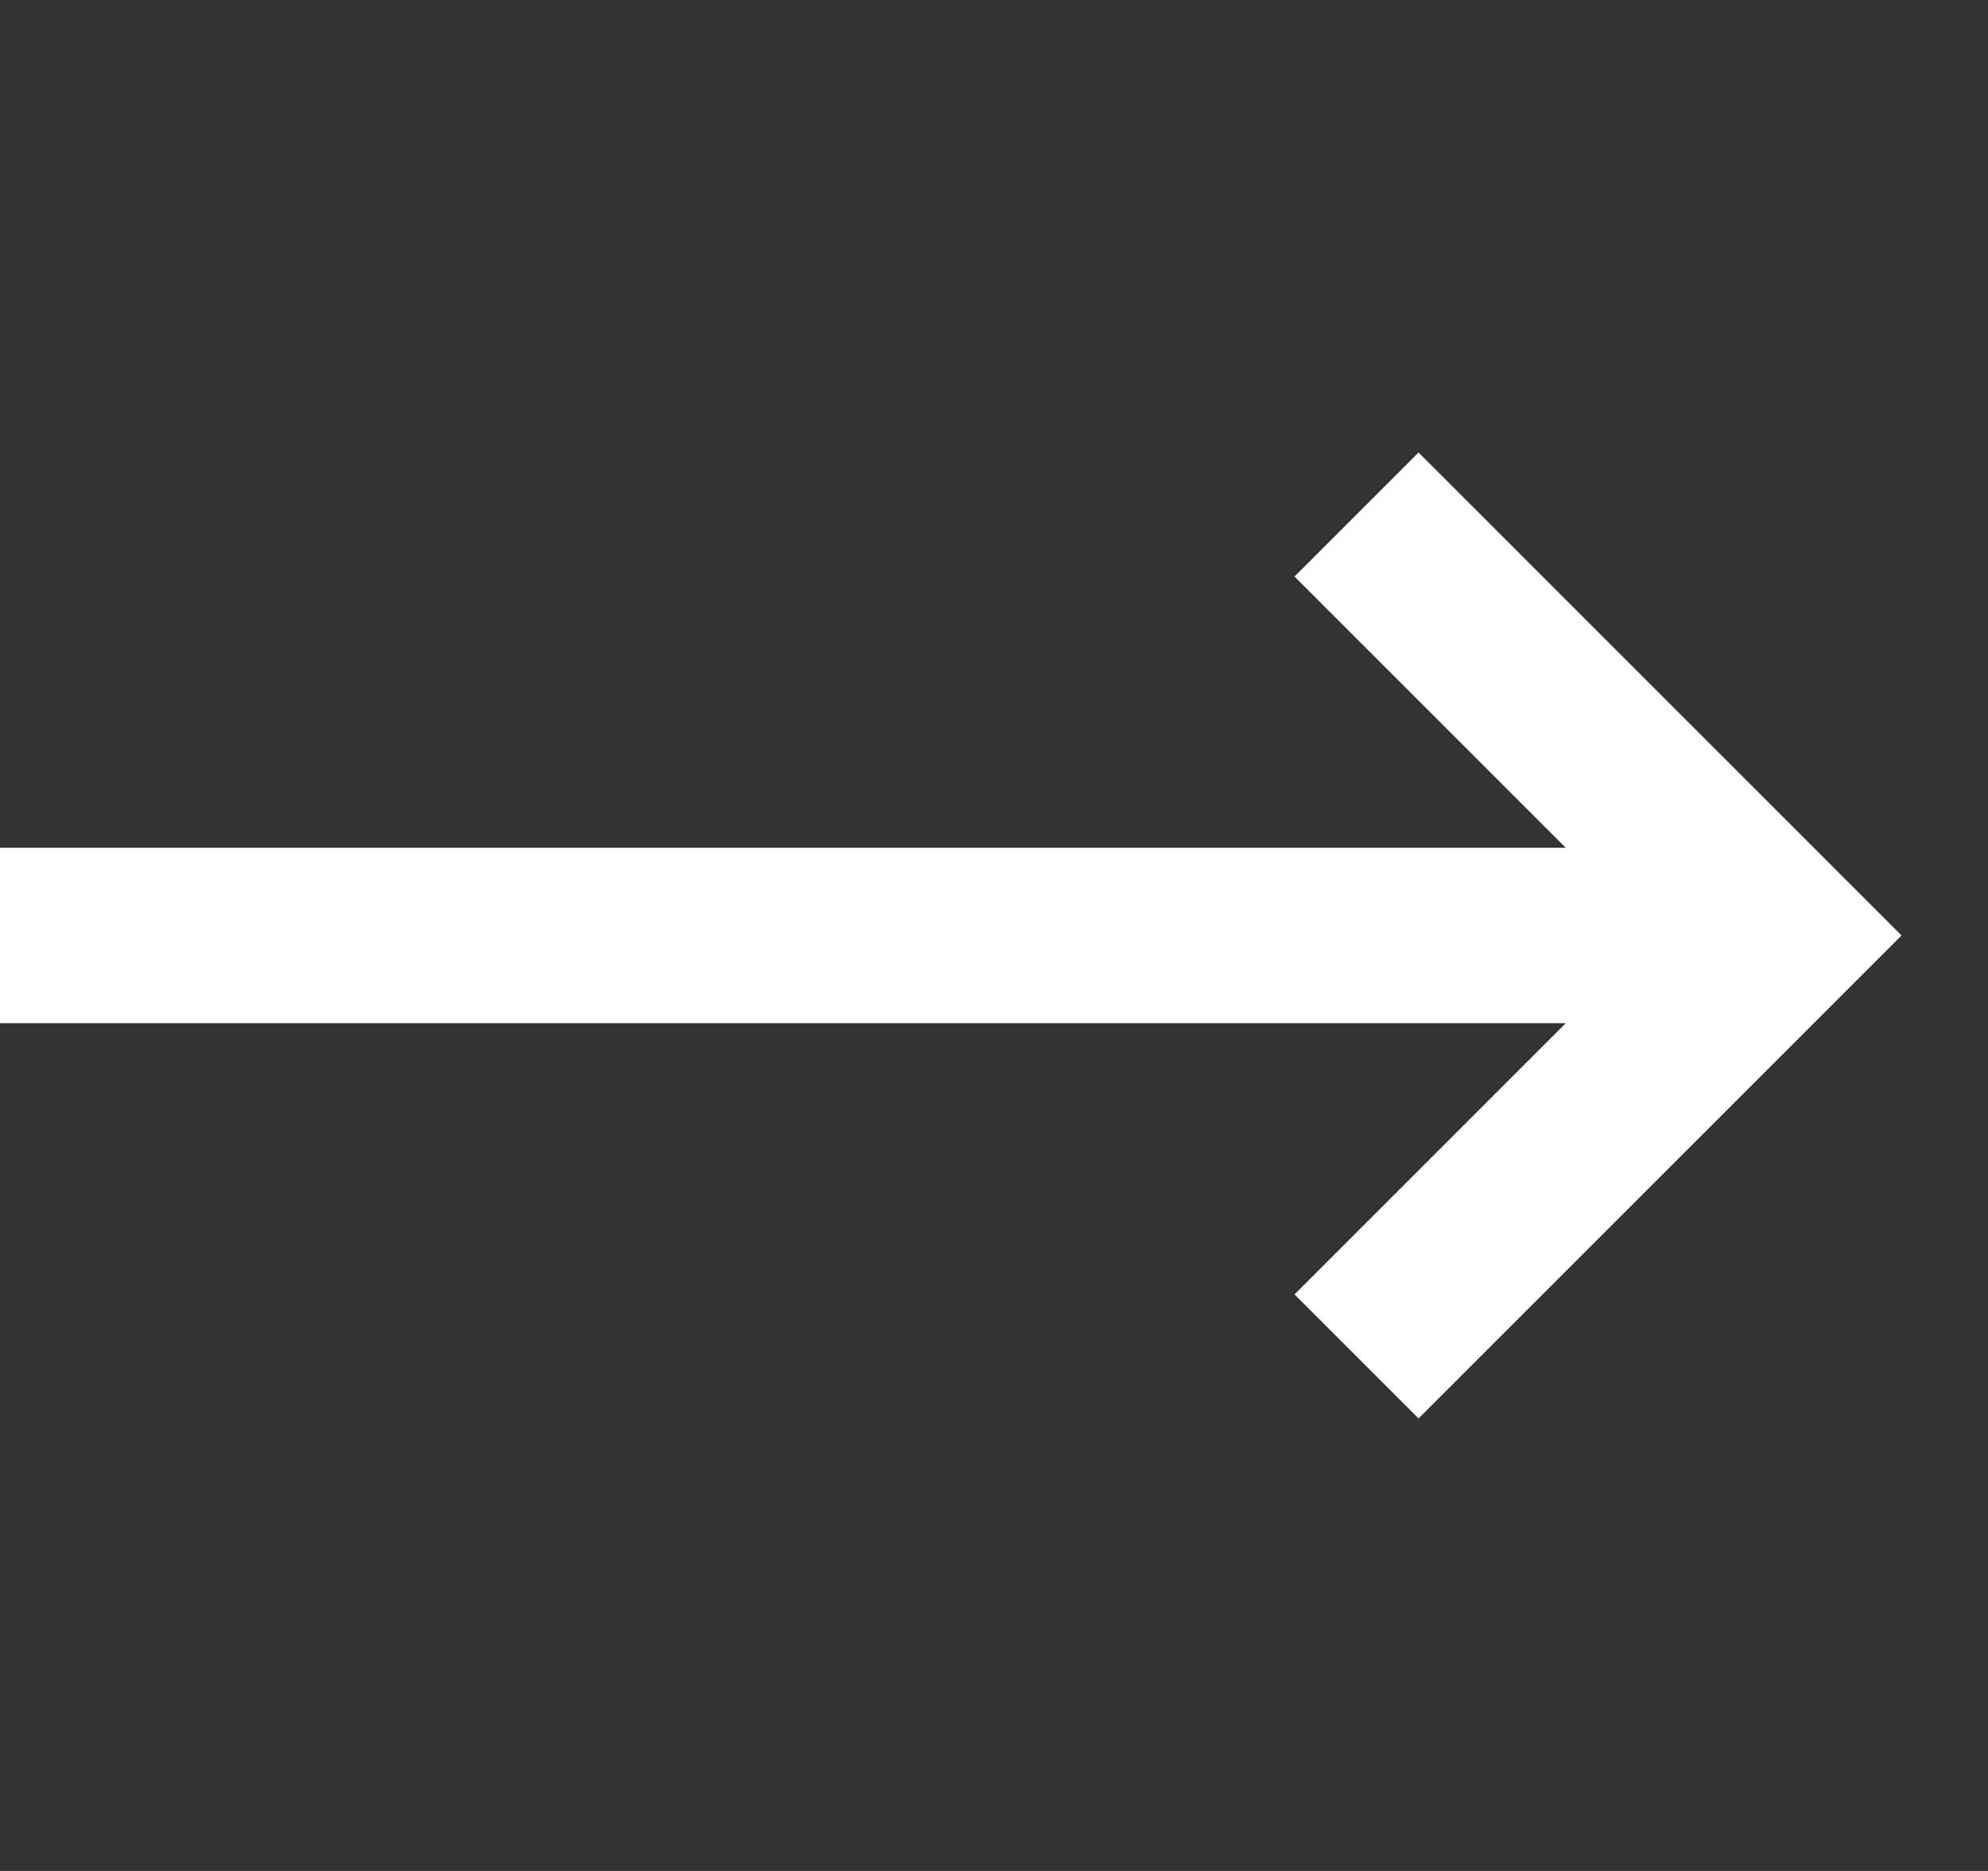 <svg width="17" height="16" viewBox="0 0 17 16" fill="none" xmlns="http://www.w3.org/2000/svg">
<rect x="0" y="0" width="17" height="16" fill="#333333" stroke="none"/>
<path d="M11.6 4.4L15.2 8L11.6 11.6" stroke="white" stroke-width="1.5"/>
<path d="M0 8L15.2 8" stroke="white" stroke-width="1.5"/>
</svg>
